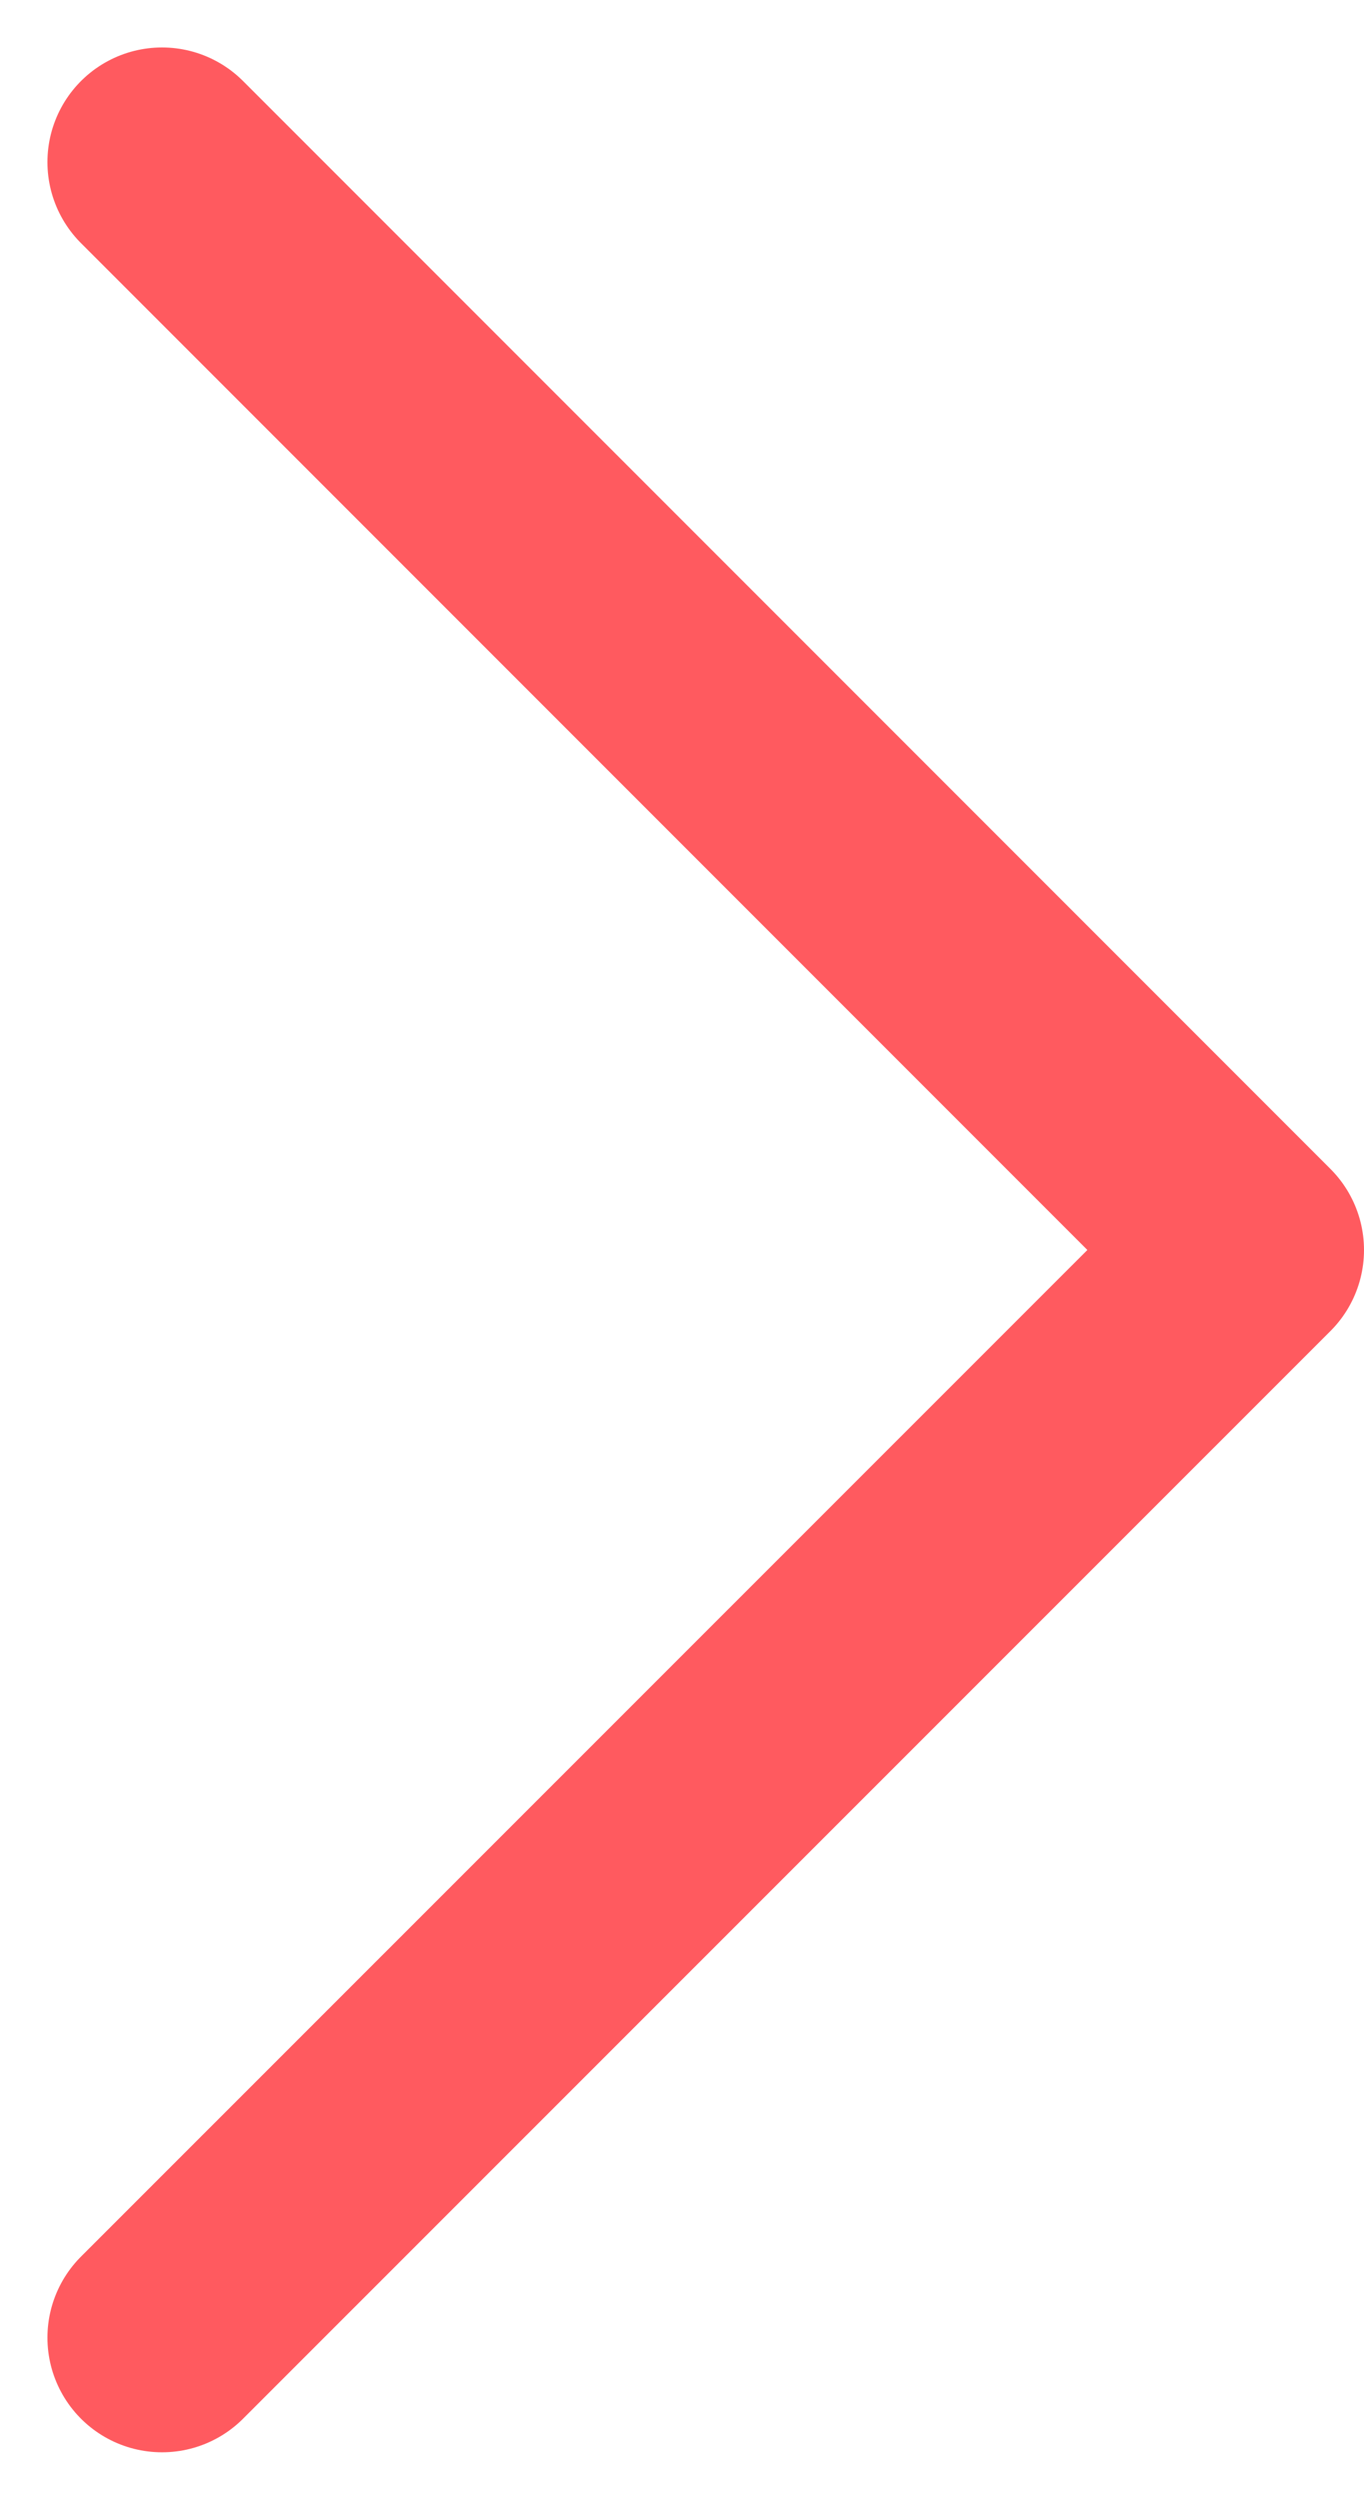 <svg xmlns="http://www.w3.org/2000/svg" width="5.952" height="10.903" viewBox="0 0 5.952 10.903">
  <path id="Vector" d="M0,0,4.745,4.745,0,9.489" transform="translate(0.707 0.707)" fill="none" stroke="#ff5a5f" stroke-linecap="round" stroke-linejoin="round" stroke-width="1" stroke-dasharray="0 0"/>
</svg>
